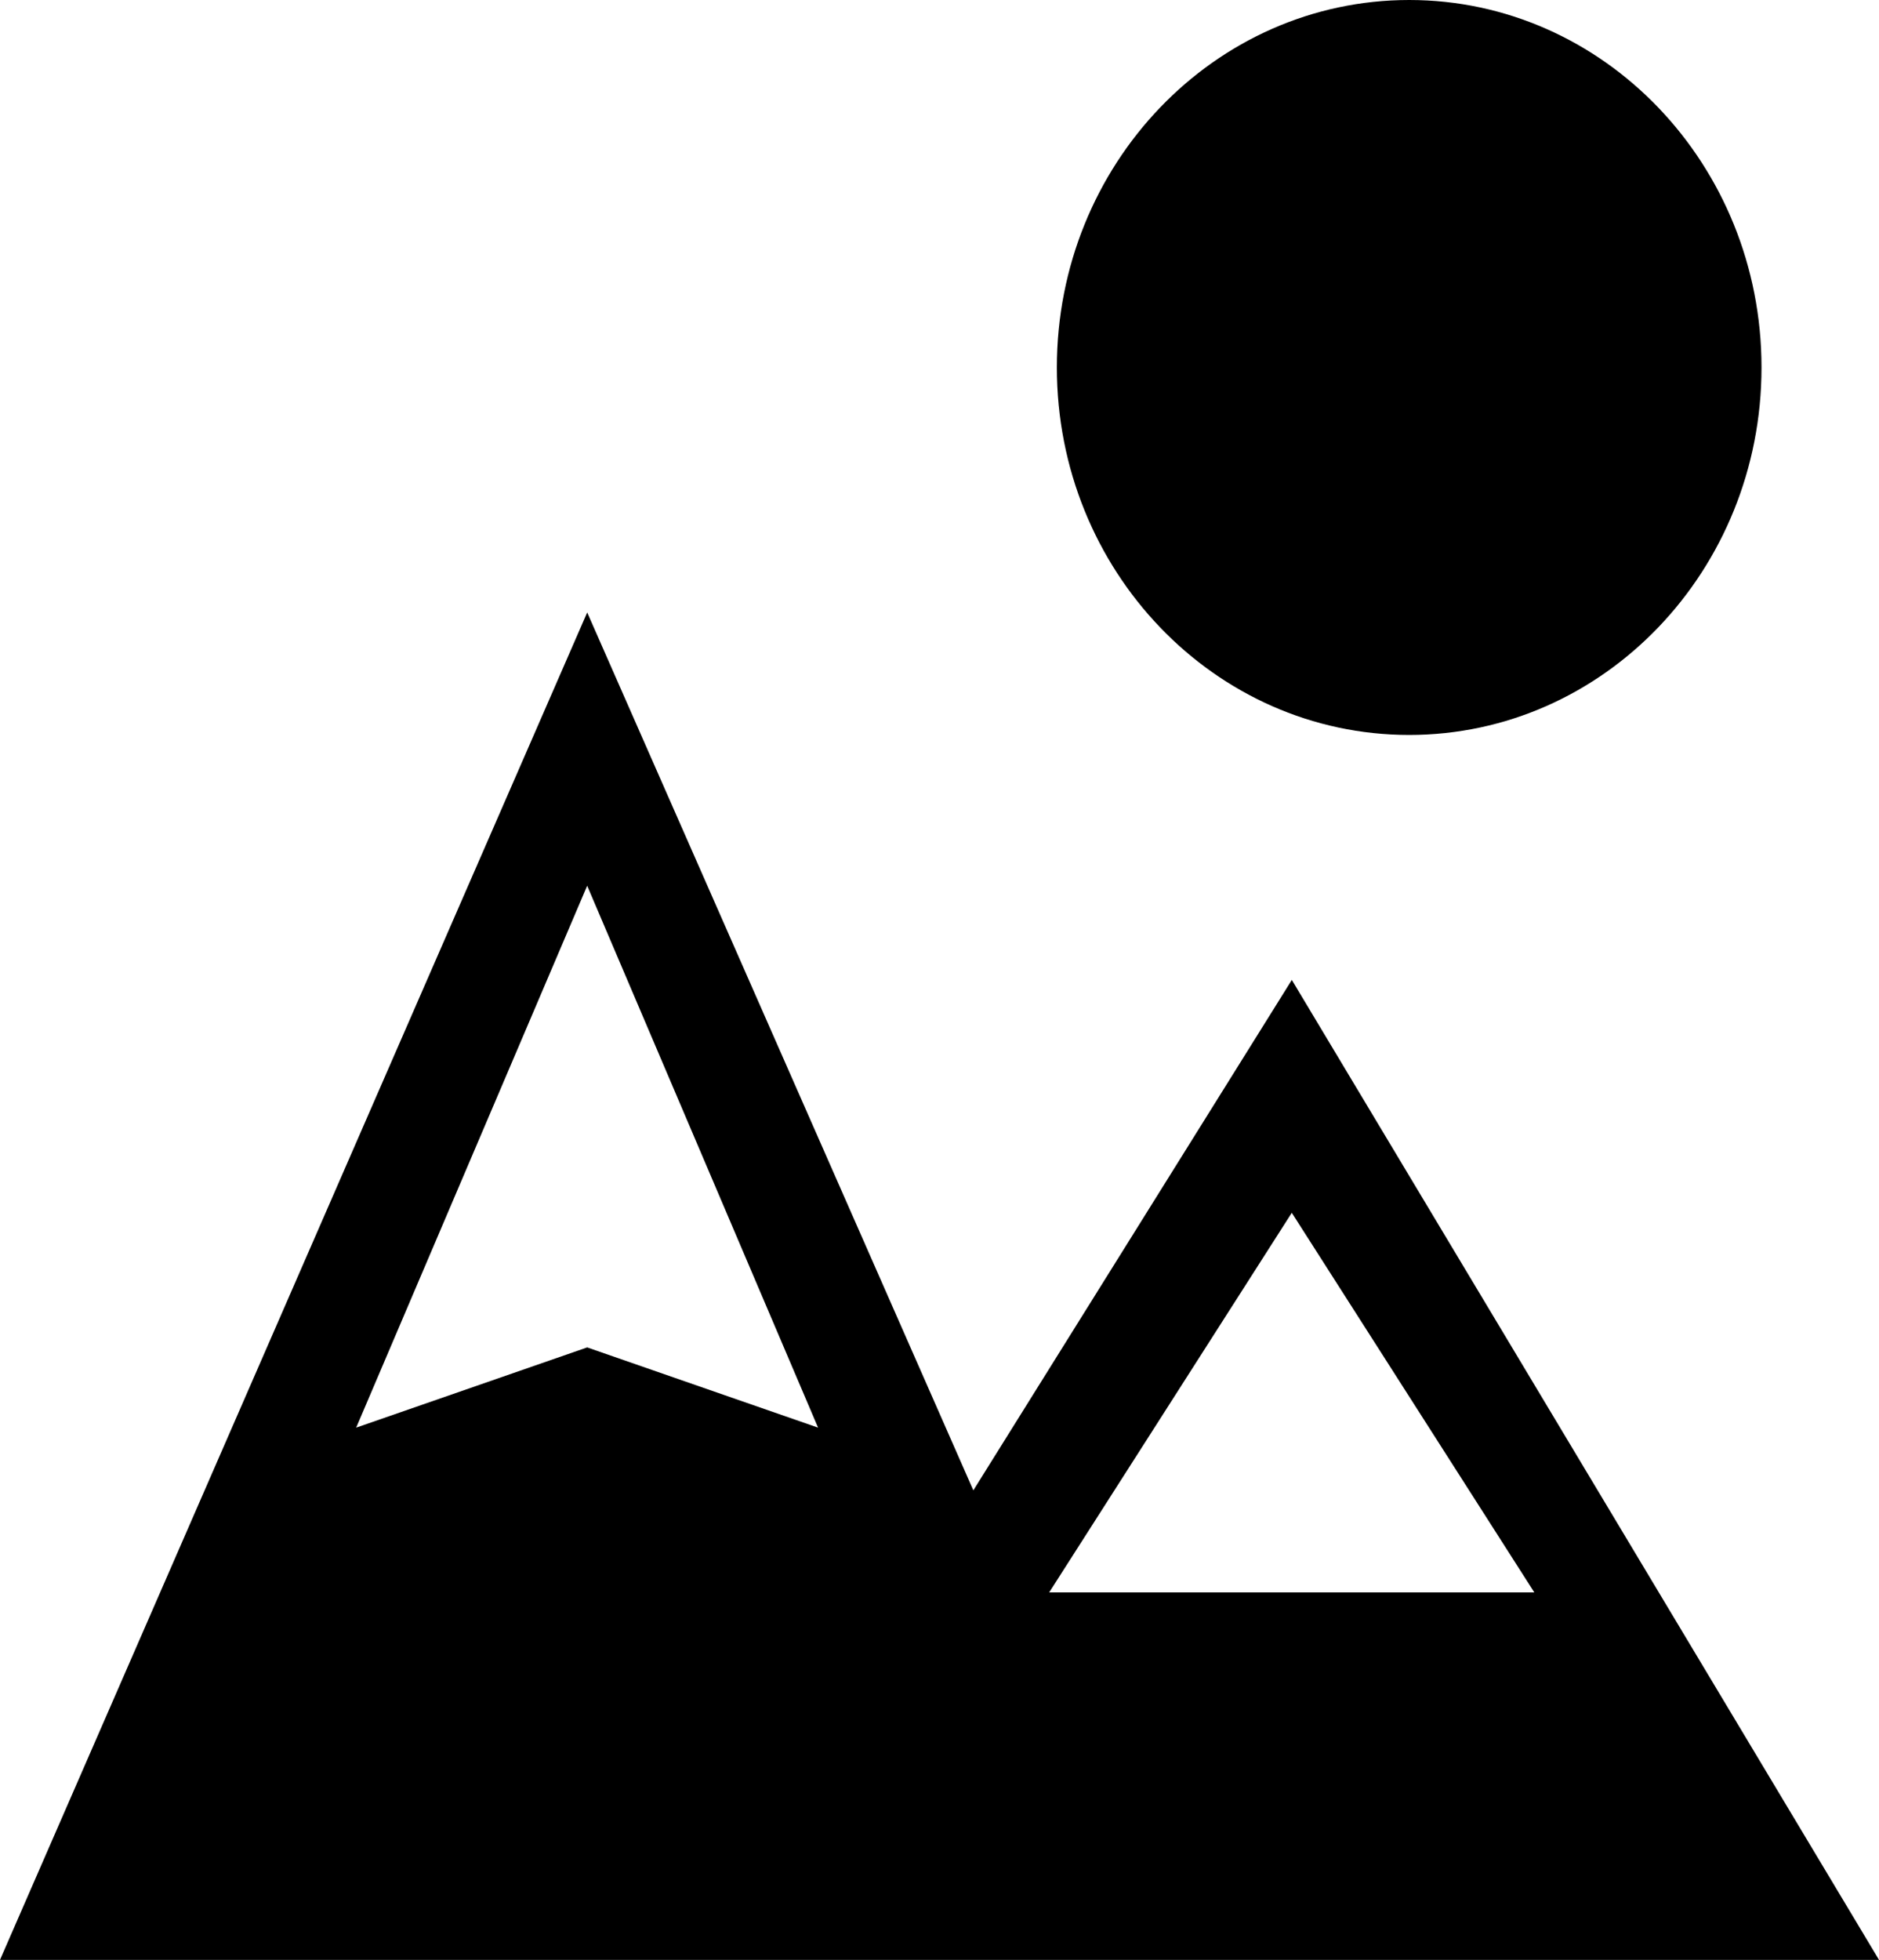 <?xml version="1.0" encoding="utf-8"?>
<!-- Generator: Adobe Illustrator 16.0.4, SVG Export Plug-In . SVG Version: 6.00 Build 0)  -->
<!DOCTYPE svg PUBLIC "-//W3C//DTD SVG 1.1//EN" "http://www.w3.org/Graphics/SVG/1.1/DTD/svg11.dtd">
<svg version="1.1" id="Calque_1" xmlns="http://www.w3.org/2000/svg" xmlns:xlink="http://www.w3.org/1999/xlink" x="0px" y="0px"
	 width="117px" height="122px" viewBox="475.5 290.5 117 122" enable-background="new 475.5 290.5 117 122" xml:space="preserve">
<g>
	<title>032-photo gallery</title>
	<desc>Created with Sketch.</desc>
	<g>
		<g>
			<path d="M540.83,389.625l15.106-23.63l15.101,23.63h-15.101H540.83z M512.062,374.375l-14.384,4.994l14.384-33.733l14.377,33.733
				L512.062,374.375z M555.938,351.5l-19.831,31.773l-24.044-54.648L475.5,412.5h44.35h27.085H592.5L555.938,351.5z"/>
			<path d="M563.246,336.25c12.117,0,21.938-10.24,21.938-22.875c0-12.634-9.819-22.875-21.938-22.875s-21.938,10.24-21.938,22.875
				C541.309,326.01,551.129,336.25,563.246,336.25"/>
		</g>
	</g>
</g>
</svg>
